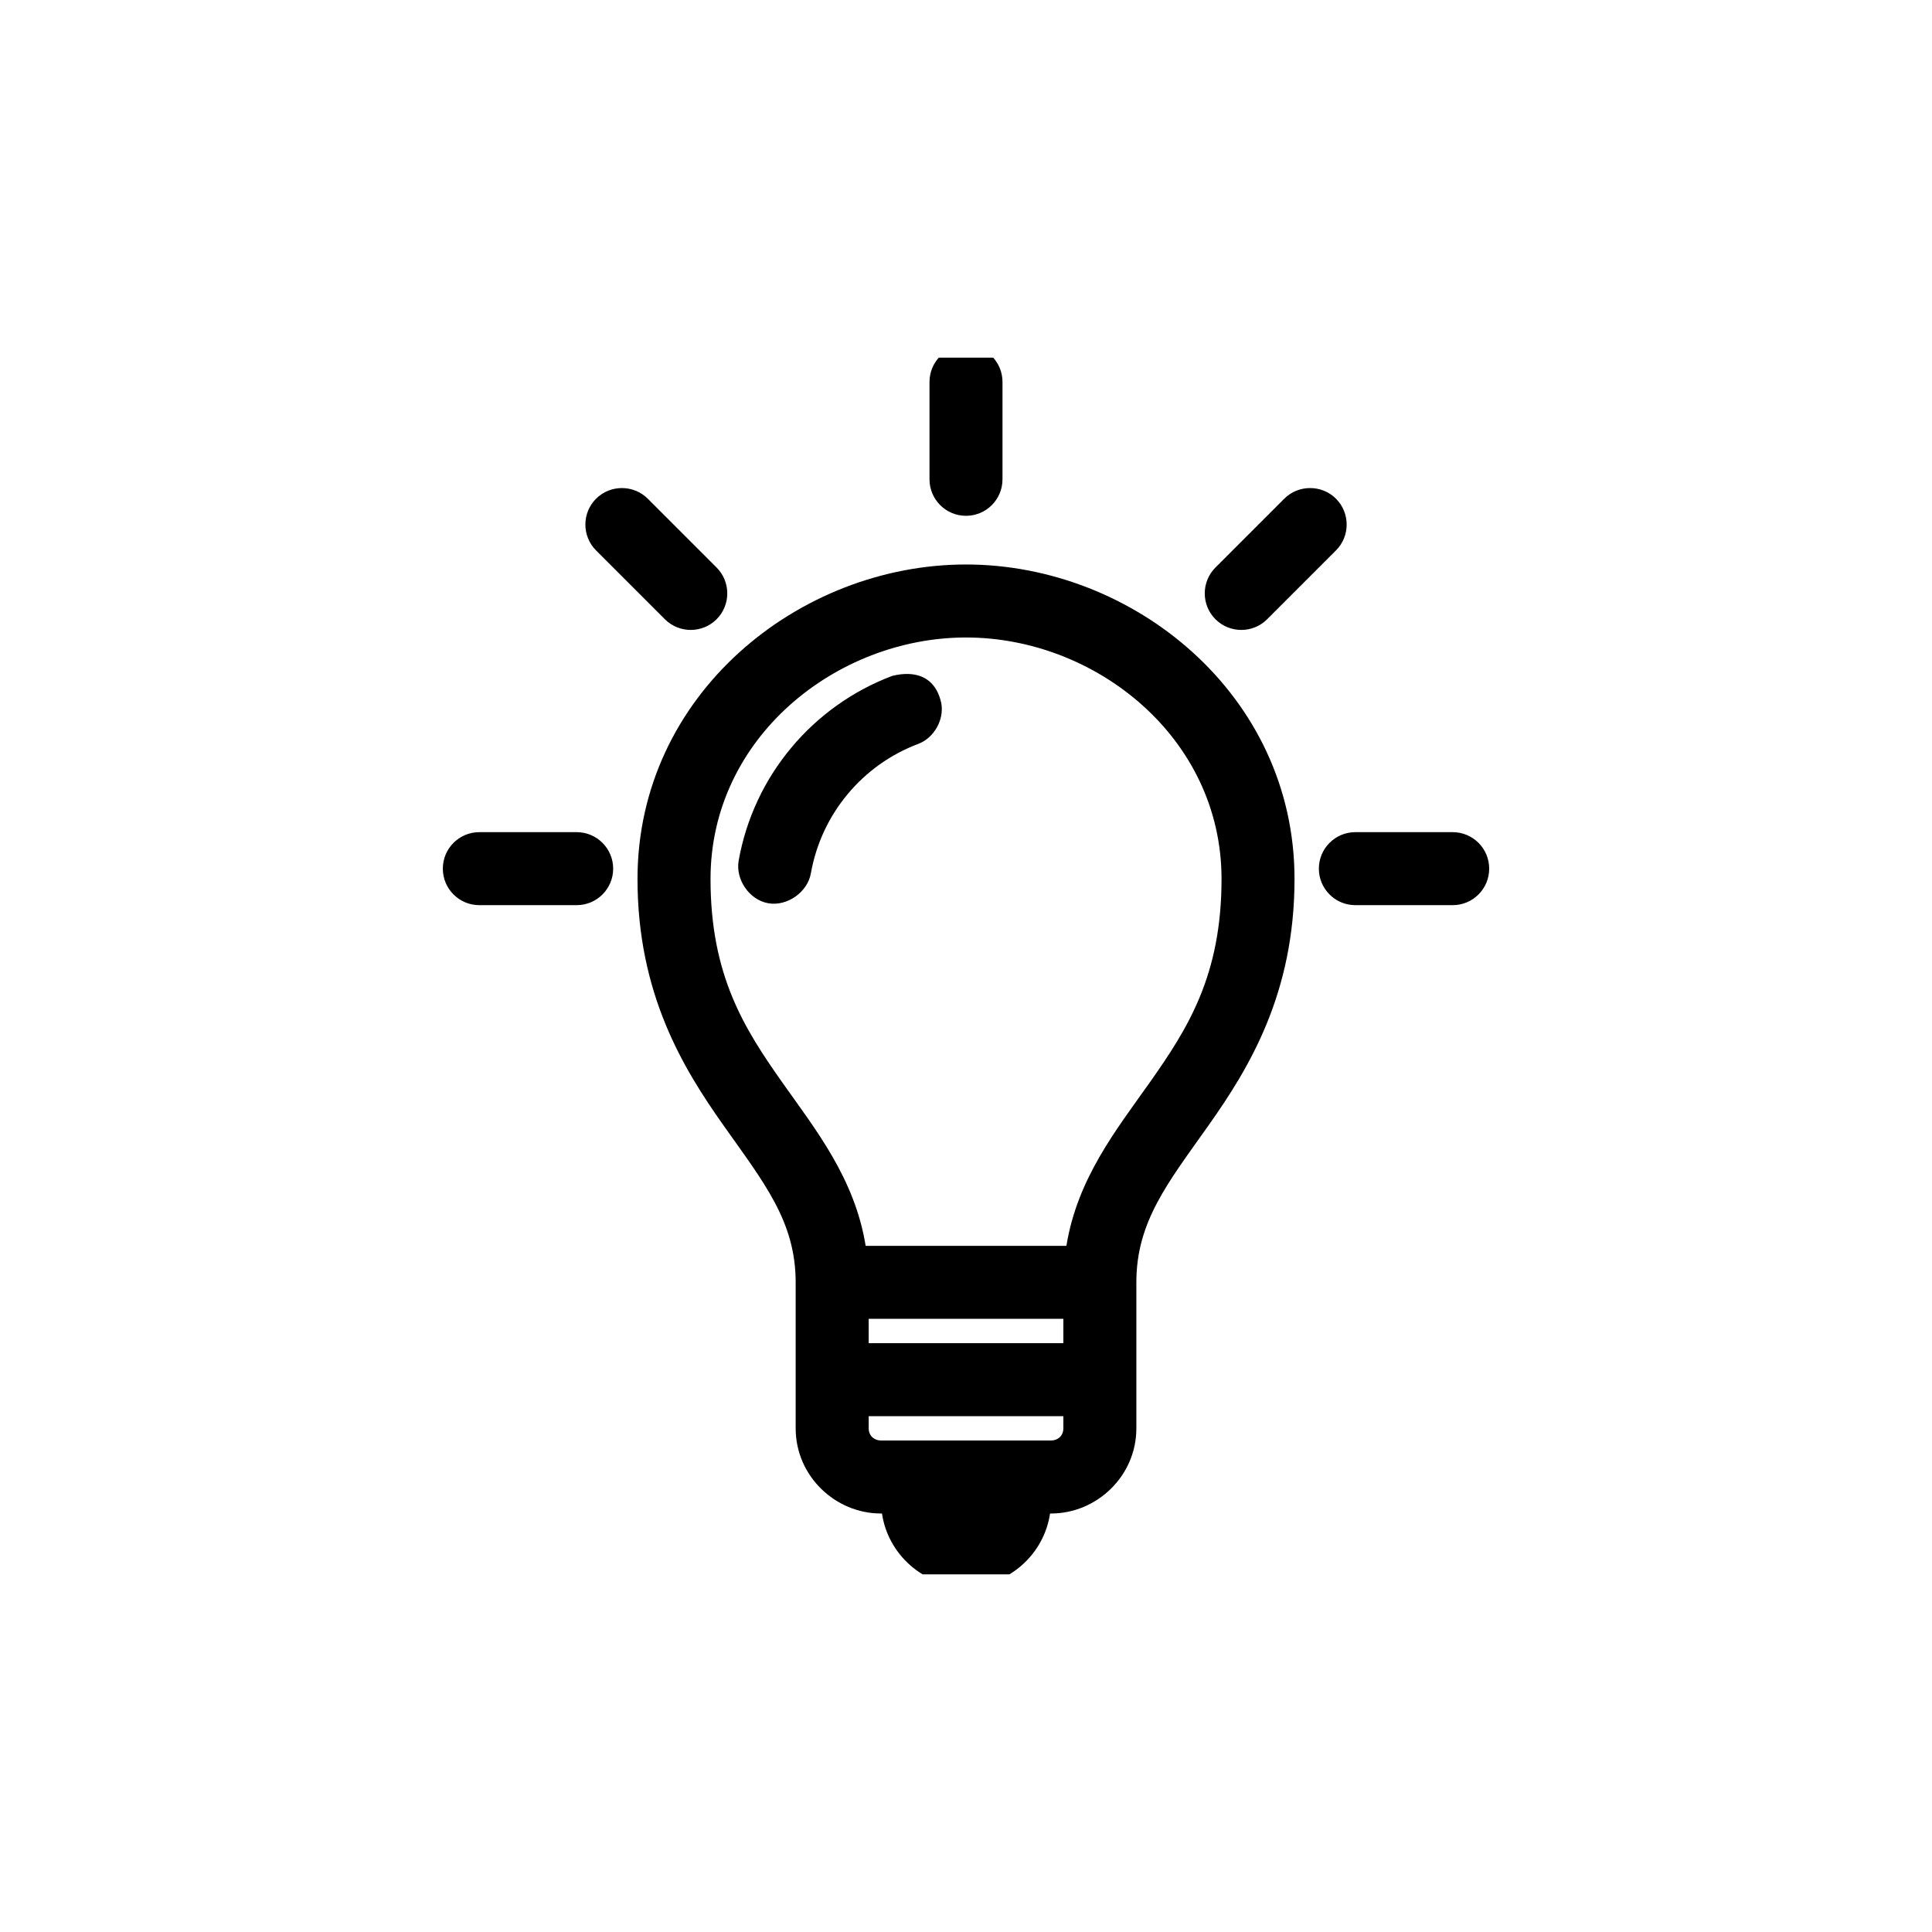 <?xml version="1.0" encoding="UTF-8"?>
<svg width="752pt" height="752pt" version="1.1" viewBox="0 0 752 752" xmlns="http://www.w3.org/2000/svg">
 <defs>
  <clipPath id="a">
   <path d="m172 139.21h408v473.58h-408z"/>
  </clipPath>
 </defs>
 <g clip-path="url(#a)">
  <path d="m376 134.47c-7.848 0-14.207 6.359-14.207 14.207v37.887c0 7.848 6.359 14.207 14.207 14.207s14.207-6.359 14.207-14.207v-37.887c0-7.848-6.359-14.207-14.207-14.207zm-133.93 55.5c-3.637 0-7.289 1.371-10.062 4.144-5.547 5.547-5.547 14.578 0 20.129l26.785 26.785c5.547 5.547 14.578 5.547 20.129 0 5.547-5.547 5.547-14.578 0-20.129l-26.785-26.785c-2.773-2.773-6.43-4.144-10.062-4.144zm267.87 0c-3.637 0-7.289 1.371-10.062 4.144l-26.785 26.785c-5.547 5.547-5.547 14.578 0 20.129 5.547 5.547 14.578 5.547 20.129 0l26.785-26.785c5.547-5.547 5.547-14.578 0-20.129-2.773-2.773-6.426-4.144-10.062-4.144zm-133.93 29.746c-65.102 0-127.87 50.66-127.87 122.39 0 44.66 17.691 73.605 33.445 95.898 15.758 22.297 28.117 37.402 28.117 61.121v56.828c0 18.672 15.52 33.152 33.152 33.152h0.445c2.332 15.938 16.188 28.414 32.707 28.414s30.371-12.477 32.707-28.414h0.445c17.633 0 33.152-14.48 33.152-33.152v-56.828c0-23.723 12.363-38.824 28.117-61.121 15.758-22.297 33.445-51.238 33.445-95.898 0-71.73-62.762-122.39-127.87-122.39zm0 28.414c50.406 0 99.453 38.957 99.453 93.977 0 37.57-13.094 58.207-28.117 79.473-12.812 18.129-28.035 37.16-32.262 63.34h-78.141c-4.227-26.18-19.449-45.211-32.262-63.34-15.031-21.262-28.121-41.902-28.121-79.473 0-55.02 49.047-93.977 99.449-93.977zm-22.348 14.207c-2.023-0.074-4.184 0.199-6.363 0.738-30.824 11.621-53.898 38.77-59.789 71.926-1.281 7.363 4.184 15.297 11.543 16.574 7.363 1.277 15.297-4.328 16.574-11.691 4.125-23.227 20.207-42.199 41.734-50.316 6.172-2.297 10.18-9.352 9.027-15.836-1.707-7.953-6.664-11.176-12.727-11.395zm-167.09 61.566c-7.848 0-14.207 6.359-14.207 14.207 0 7.848 6.359 14.207 14.207 14.207h37.887c7.848 0 14.207-6.359 14.207-14.207 0-7.848-6.359-14.207-14.207-14.207zm340.98 0c-7.848 0-14.207 6.359-14.207 14.207 0 7.848 6.359 14.207 14.207 14.207h37.887c7.848 0 14.207-6.359 14.207-14.207 0-7.848-6.359-14.207-14.207-14.207zm-189.43 189.43h75.773v9.473h-75.773zm0 37.887h75.773v4.734c0 3.098-2.379 4.734-4.734 4.734h-66.301c-2.356 0-4.734-1.641-4.734-4.734v-4.734z"/>
 </g>
</svg>
